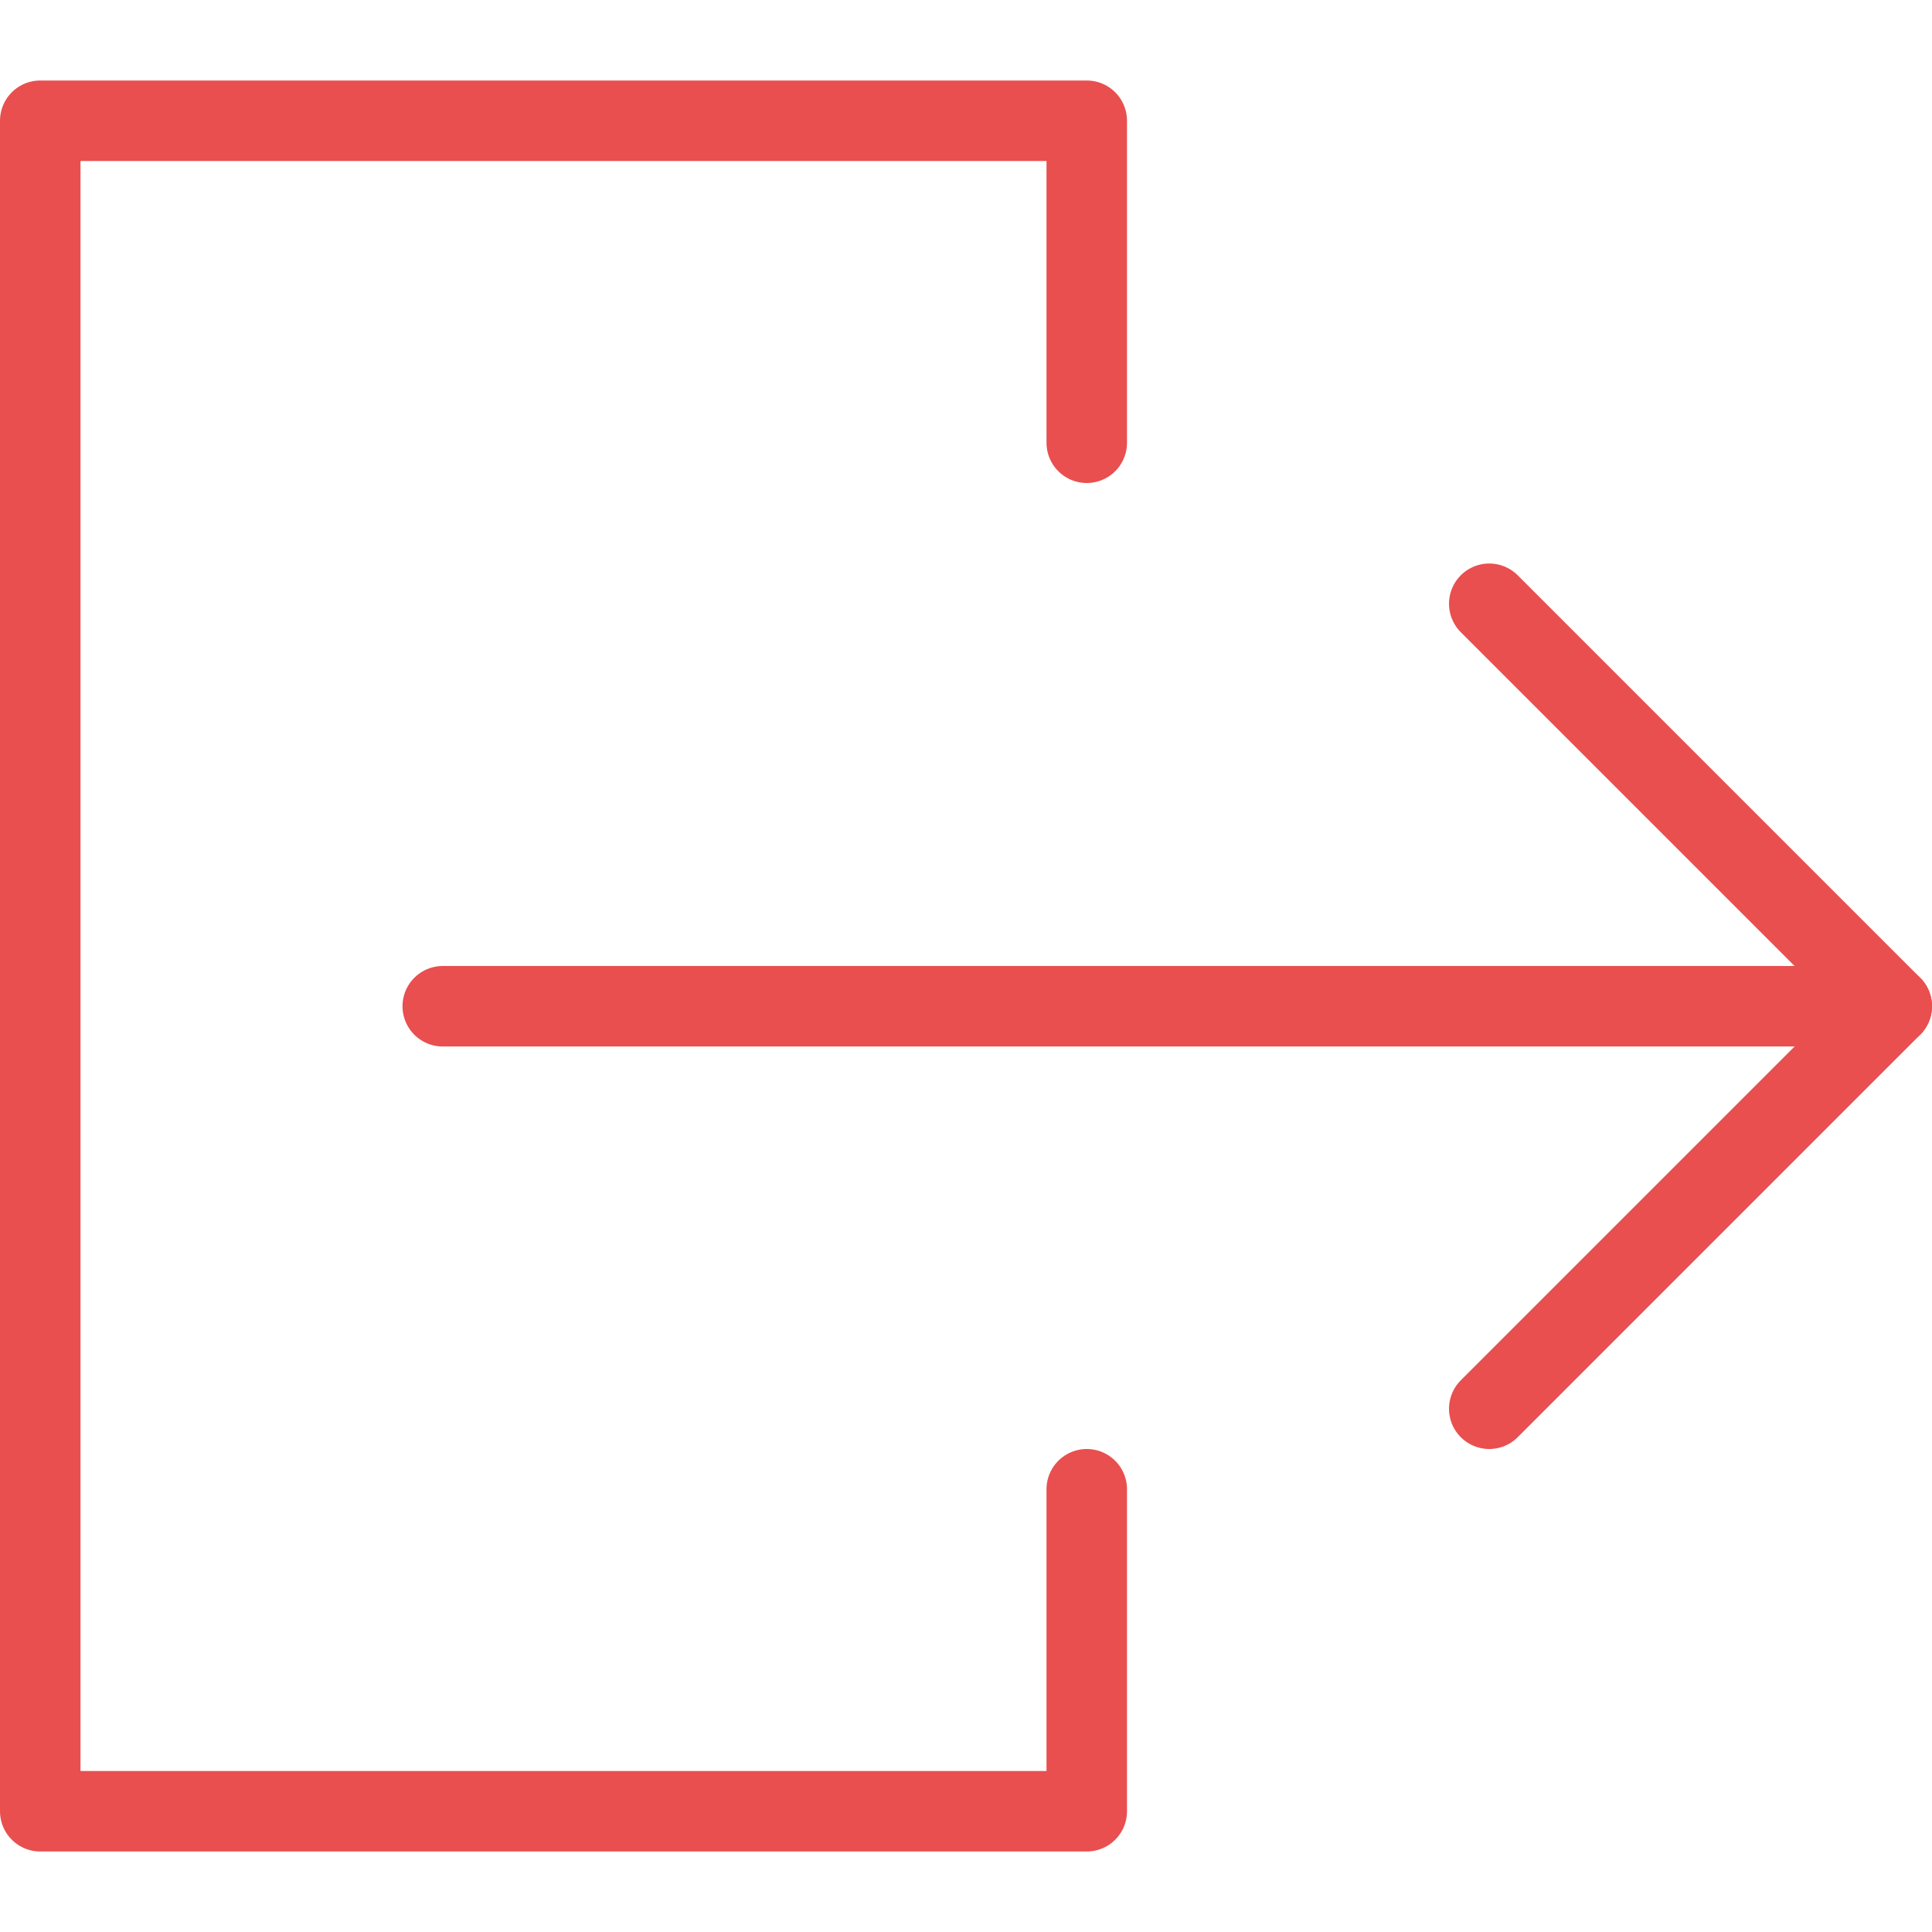 <?xml version="1.0" encoding="utf-8"?>
<!-- Generator: Adobe Illustrator 16.0.3, SVG Export Plug-In . SVG Version: 6.00 Build 0)  -->
<!DOCTYPE svg PUBLIC "-//W3C//DTD SVG 1.1//EN" "http://www.w3.org/Graphics/SVG/1.1/DTD/svg11.dtd">
<svg version="1.1" xmlns="http://www.w3.org/2000/svg" xmlns:xlink="http://www.w3.org/1999/xlink" x="0px" y="0px" width="24px"
	 height="24px" viewBox="0 0 24 24" enable-background="new 0 0 24 24" xml:space="preserve">
<g id="Outline_Icons_1_">
	<g id="Outline_Icons">
		<g>
			<polyline fill="none" stroke="#e94f4f" stroke-linecap="round" stroke-linejoin="round" stroke-miterlimit="10" points="
				13.5,18.5 13.5,22.5 0.5,22.5 0.5,1.5 13.5,1.5 13.5,5.5 			"/>
			
				<line fill="none" stroke="#e94f4f" stroke-linecap="round" stroke-linejoin="round" stroke-miterlimit="10" x1="5.5" y1="12.5" x2="23.5" y2="12.5"/>
			<polyline fill="none" stroke="#e94f4f" stroke-linecap="round" stroke-linejoin="round" stroke-miterlimit="10" points="
				18.5,7.5 23.5,12.5 18.5,17.5 			"/>
		</g>
	</g>
	<g id="New_icons_1_">
	</g>
</g>
<g id="Invisible_SHape">
	<rect fill="none" width="24" height="24"/>
</g>
</svg>
